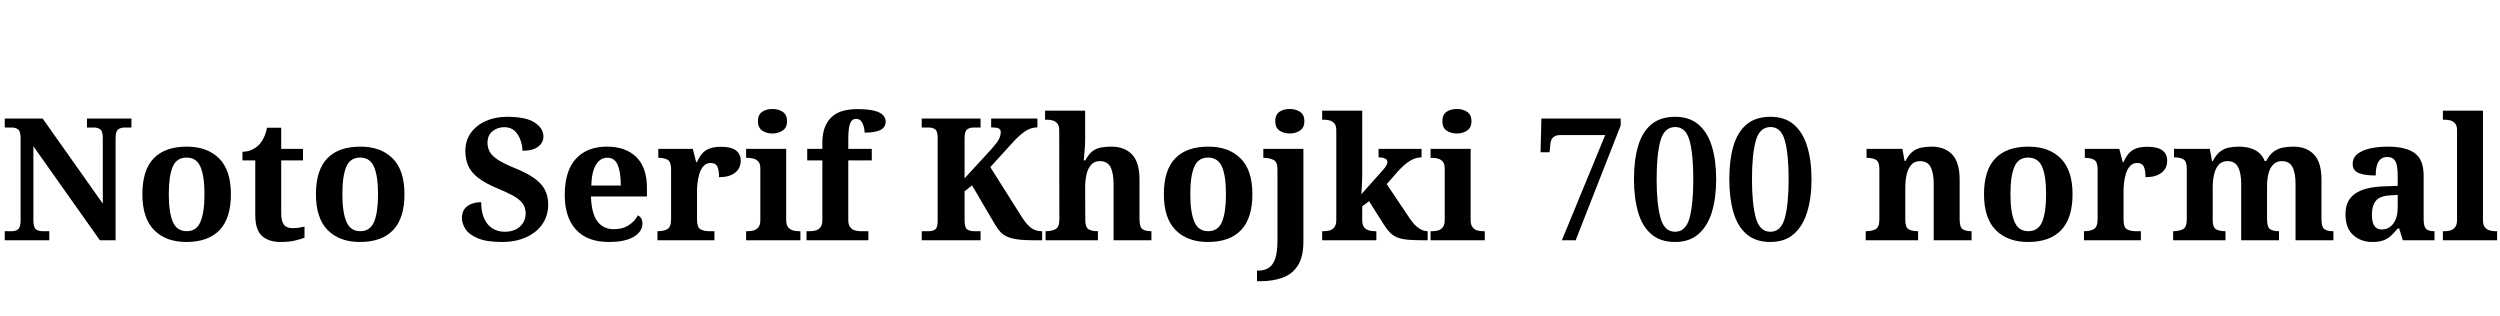 <svg xmlns="http://www.w3.org/2000/svg" xmlns:xlink="http://www.w3.org/1999/xlink" width="351.888" height="44.544"><path fill="black" d="M6.94 33.82L0.67 33.82L0.67 32.54L1.68 32.54Q2.18 32.54 2.54 32.28Q2.90 32.02 2.90 30.98L2.90 30.98L2.90 19.42Q2.90 18.46 2.53 18.20Q2.16 17.95 1.68 17.95L1.68 17.95L0.67 17.95L0.67 16.68L6 16.68L14.47 28.66L14.47 19.42Q14.47 18.46 14.10 18.20Q13.73 17.95 13.25 17.95L13.25 17.95L12.24 17.95L12.24 16.68L18.50 16.68L18.50 17.95L17.50 17.95Q16.99 17.95 16.63 18.22Q16.27 18.48 16.27 19.51L16.27 19.51L16.27 33.82L14.06 33.82L4.70 20.59L4.70 30.98Q4.70 32.02 5.06 32.28Q5.42 32.54 5.93 32.54L5.93 32.54L6.94 32.54L6.94 33.82ZM26.23 34.06L26.23 34.06Q23.35 34.06 21.70 32.39Q20.04 30.72 20.04 27.34L20.04 27.34Q20.04 23.95 21.62 22.30Q23.21 20.64 26.30 20.64L26.30 20.64Q29.18 20.64 30.84 22.30Q32.50 23.95 32.50 27.34L32.50 27.34Q32.50 30.72 30.90 32.39Q29.30 34.06 26.23 34.06ZM26.28 32.54L26.28 32.54Q27.67 32.54 28.22 31.21Q28.78 29.88 28.78 27.34L28.78 27.34Q28.78 24.77 28.21 23.47Q27.65 22.18 26.26 22.18L26.26 22.18Q24.86 22.18 24.31 23.47Q23.76 24.77 23.76 27.34L23.76 27.34Q23.76 29.88 24.32 31.21Q24.89 32.54 26.28 32.54ZM39.46 34.06L39.46 34.06Q37.85 34.06 36.89 33.22Q35.93 32.38 35.93 30.26L35.93 30.26L35.93 22.58L34.13 22.58L34.13 21.36Q34.90 21.36 35.51 21.05Q36.12 20.74 36.48 20.35L36.48 20.35Q36.84 19.97 37.13 19.38Q37.42 18.79 37.58 17.98L37.58 17.98L39.58 17.98L39.58 20.95L42.65 20.95L42.65 22.58L39.58 22.58L39.58 30.02Q39.58 31.10 39.95 31.61Q40.32 32.11 41.16 32.11L41.16 32.11Q41.64 32.11 42.06 32.05Q42.48 31.99 42.86 31.90L42.86 31.90L42.86 33.46Q42.48 33.62 41.60 33.84Q40.73 34.06 39.46 34.06ZM50.66 34.06L50.66 34.06Q47.78 34.06 46.13 32.39Q44.47 30.72 44.47 27.34L44.47 27.34Q44.47 23.95 46.06 22.30Q47.64 20.64 50.74 20.64L50.74 20.64Q53.62 20.64 55.27 22.30Q56.93 23.95 56.93 27.34L56.93 27.34Q56.93 30.72 55.33 32.39Q53.74 34.06 50.66 34.06ZM50.71 32.54L50.71 32.54Q52.10 32.54 52.66 31.21Q53.21 29.88 53.21 27.34L53.21 27.34Q53.21 24.77 52.64 23.47Q52.08 22.18 50.69 22.18L50.69 22.18Q49.30 22.18 48.74 23.47Q48.19 24.77 48.19 27.34L48.19 27.34Q48.19 29.88 48.76 31.21Q49.32 32.54 50.71 32.54ZM70.63 34.06L70.63 34.06Q68.50 34.06 67.26 33.54Q66.02 33.02 65.52 32.24Q65.02 31.46 65.02 30.70L65.02 30.70Q65.02 29.88 65.40 29.39Q65.78 28.90 66.41 28.68Q67.03 28.46 67.73 28.46L67.73 28.46Q67.73 29.83 68.15 30.76Q68.57 31.68 69.31 32.15Q70.06 32.62 71.02 32.62L71.02 32.62Q72.43 32.62 73.21 31.87Q73.99 31.13 73.99 30.02L73.99 30.02Q73.99 29.21 73.55 28.62Q73.10 28.03 72.22 27.54Q71.33 27.05 69.98 26.50L69.98 26.50Q68.30 25.80 67.32 25.04Q66.34 24.29 65.92 23.36Q65.50 22.44 65.50 21.26L65.50 21.26Q65.50 19.80 66.26 18.72Q67.03 17.64 68.36 17.04Q69.70 16.44 71.38 16.44L71.38 16.44Q74.02 16.44 75.25 17.24Q76.49 18.05 76.49 19.22L76.49 19.22Q76.49 20.06 75.76 20.64Q75.02 21.22 73.54 21.22L73.54 21.22Q73.54 20.54 73.28 19.78Q73.03 19.01 72.48 18.46Q71.93 17.90 70.99 17.90L70.99 17.90Q70.03 17.90 69.32 18.47Q68.62 19.03 68.62 20.11L68.62 20.11Q68.62 20.78 68.93 21.36Q69.24 21.94 70.10 22.50Q70.97 23.06 72.58 23.71L72.58 23.71Q75.05 24.72 76.10 25.87Q77.16 27.02 77.16 28.80L77.16 28.80Q77.16 30.34 76.36 31.52Q75.55 32.71 74.09 33.38Q72.62 34.06 70.63 34.06ZM85.70 34.06L85.70 34.06Q82.66 34.06 81.07 32.32Q79.49 30.58 79.49 27.46L79.49 27.46Q79.49 24.07 81.05 22.36Q82.61 20.64 85.44 20.64L85.44 20.64Q88.06 20.64 89.56 22.10Q91.06 23.57 91.06 26.42L91.06 26.42L91.06 27.65L83.18 27.65Q83.26 30.05 84.08 31.15Q84.91 32.26 86.40 32.26L86.40 32.26Q87.65 32.26 88.51 31.69Q89.38 31.13 89.78 30.31L89.78 30.31Q90.12 30.48 90.28 30.78Q90.43 31.08 90.43 31.49L90.43 31.49Q90.43 32.16 89.93 32.75Q89.42 33.34 88.38 33.70Q87.34 34.06 85.70 34.06ZM83.23 26.11L87.38 26.11Q87.38 24.26 86.95 23.23Q86.52 22.20 85.49 22.20L85.49 22.20Q84.48 22.20 83.88 23.20Q83.28 24.19 83.23 26.11L83.23 26.11ZM100.56 33.82L92.54 33.82L92.54 32.54L92.62 32.54Q93.43 32.54 93.95 32.24Q94.46 31.94 94.46 30.82L94.46 30.82L94.46 23.86Q94.46 22.80 94.00 22.51Q93.53 22.22 92.74 22.22L92.74 22.22L92.66 22.22L92.66 20.95L97.51 20.95L97.99 22.82L98.11 22.82Q98.42 22.10 98.83 21.62Q99.24 21.14 99.88 20.90Q100.51 20.66 101.50 20.66L101.50 20.66Q102.91 20.66 103.58 21.17Q104.26 21.67 104.26 22.61L104.26 22.61Q104.26 23.71 103.45 24.32Q102.65 24.94 101.21 24.94L101.21 24.94Q101.21 23.95 100.97 23.45Q100.73 22.94 100.03 22.94L100.03 22.94Q99.41 22.94 99.02 23.38Q98.64 23.81 98.45 24.44Q98.26 25.08 98.18 25.73Q98.11 26.38 98.11 26.78L98.11 26.78L98.11 30.94Q98.11 31.99 98.59 32.27Q99.07 32.54 99.79 32.54L99.79 32.54L100.56 32.54L100.56 33.82ZM112.66 33.82L105.02 33.82L105.02 32.54L105.31 32.54Q105.67 32.54 106.07 32.44Q106.46 32.33 106.74 31.99Q107.02 31.66 107.02 30.98L107.02 30.98L107.02 23.69Q107.02 23.04 106.73 22.73Q106.44 22.42 106.04 22.32Q105.65 22.22 105.31 22.22L105.31 22.22L105.02 22.22L105.02 20.95L110.66 20.95L110.66 30.98Q110.66 31.66 110.94 31.99Q111.22 32.33 111.62 32.44Q112.03 32.54 112.37 32.54L112.37 32.54L112.66 32.54L112.66 33.82ZM108.72 18.79L108.72 18.79Q107.86 18.79 107.27 18.37Q106.68 17.95 106.68 17.06L106.68 17.06Q106.68 16.15 107.27 15.74Q107.86 15.34 108.72 15.34L108.72 15.34Q109.56 15.34 110.17 15.74Q110.78 16.15 110.78 17.06L110.78 17.06Q110.78 17.95 110.17 18.37Q109.56 18.79 108.72 18.79ZM122.23 33.82L113.52 33.82L113.52 32.54L114.05 32.54Q114.41 32.54 114.80 32.44Q115.20 32.33 115.48 31.99Q115.75 31.66 115.75 30.98L115.75 30.98L115.75 22.58L113.62 22.58L113.62 20.95L115.75 20.95L115.75 20.06Q115.75 17.83 116.93 16.60Q118.10 15.36 120.65 15.36L120.65 15.36Q122.21 15.36 123.07 15.59Q123.94 15.82 124.30 16.21Q124.66 16.61 124.66 17.11L124.66 17.11Q124.66 17.93 123.92 18.30Q123.19 18.67 121.70 18.67L121.70 18.67Q121.70 18.29 121.58 17.83Q121.46 17.38 121.21 17.05Q120.96 16.73 120.50 16.73L120.50 16.73Q119.90 16.73 119.65 17.39Q119.40 18.05 119.40 19.63L119.40 19.63L119.40 20.95L122.71 20.95L122.71 22.58L119.40 22.58L119.40 30.98Q119.40 31.66 119.68 31.99Q119.95 32.33 120.36 32.44Q120.77 32.54 121.10 32.54L121.10 32.54L122.23 32.54L122.23 33.82ZM138.02 33.82L129.74 33.82L129.74 32.54L130.75 32.54Q131.26 32.54 131.62 32.30Q131.98 32.06 131.98 31.10L131.98 31.10L131.98 19.42Q131.98 18.46 131.62 18.20Q131.26 17.95 130.75 17.95L130.75 17.95L129.74 17.95L129.74 16.68L138.02 16.68L138.02 17.95L137.02 17.95Q136.49 17.95 136.13 18.22Q135.77 18.48 135.77 19.51L135.77 19.51L135.77 25.10L139.49 21.05Q140.26 20.21 140.56 19.67Q140.86 19.13 140.86 18.62L140.86 18.62Q140.86 18.22 140.56 18.07Q140.26 17.93 139.51 17.93L139.51 17.93L139.51 16.68L146.02 16.68L146.02 17.93Q145.06 17.93 144.23 18.52Q143.40 19.10 142.56 20.04L142.56 20.04L139.39 23.52L143.86 30.60Q144.58 31.70 145.19 32.12Q145.80 32.54 146.59 32.54L146.59 32.54L146.69 32.54L146.69 33.82L145.39 33.82Q144.02 33.82 143.14 33.68Q142.25 33.55 141.68 33.28Q141.12 33 140.76 32.59Q140.40 32.18 140.06 31.61L140.06 31.61L136.82 26.09L135.77 26.93L135.77 30.98Q135.77 32.02 136.13 32.28Q136.49 32.54 137.02 32.54L137.02 32.54L138.02 32.54L138.02 33.82ZM154.54 33.82L147.17 33.82L147.17 32.54L147.22 32.54Q148.03 32.54 148.57 32.26Q149.11 31.97 149.11 30.89L149.11 30.89L149.09 18.31Q149.09 17.66 148.80 17.35Q148.51 17.04 148.12 16.94Q147.72 16.85 147.38 16.85L147.38 16.85L147.10 16.85L147.10 15.58L152.74 15.58L152.74 19.54Q152.74 20.16 152.69 20.87Q152.64 21.58 152.59 22.08Q152.54 22.58 152.54 22.58L152.54 22.58L152.76 22.58Q153.24 21.67 153.80 21.26Q154.37 20.86 155.03 20.75Q155.69 20.64 156.43 20.64L156.43 20.64Q158.28 20.64 159.34 21.74Q160.39 22.85 160.39 25.27L160.39 25.27L160.39 30.84Q160.39 31.94 160.79 32.24Q161.18 32.54 162 32.54L162 32.54L162.07 32.54L162.07 33.82L156.74 33.82L156.74 25.92Q156.74 24.36 156.31 23.52Q155.88 22.68 154.82 22.68L154.82 22.68Q154.03 22.68 153.58 23.20Q153.12 23.71 152.93 24.56Q152.74 25.42 152.74 26.40L152.74 26.40L152.76 30.98Q152.76 31.99 153.22 32.27Q153.67 32.54 154.46 32.54L154.46 32.54L154.54 32.54L154.54 33.82ZM170.02 34.06L170.02 34.06Q167.14 34.06 165.48 32.39Q163.82 30.72 163.82 27.34L163.82 27.34Q163.82 23.95 165.41 22.30Q166.99 20.64 170.09 20.64L170.09 20.64Q172.97 20.64 174.62 22.30Q176.28 23.95 176.28 27.34L176.28 27.34Q176.28 30.72 174.68 32.39Q173.09 34.06 170.02 34.06ZM170.06 32.54L170.06 32.54Q171.46 32.54 172.01 31.21Q172.56 29.88 172.56 27.34L172.56 27.34Q172.56 24.77 172.00 23.47Q171.43 22.18 170.04 22.18L170.04 22.18Q168.65 22.18 168.10 23.47Q167.54 24.77 167.54 27.34L167.54 27.34Q167.54 29.88 168.11 31.21Q168.67 32.54 170.06 32.54ZM177.41 39.58L176.93 39.58L176.93 38.09L177.10 38.09Q177.98 38.09 178.58 37.70Q179.18 37.32 179.50 36.38Q179.81 35.45 179.81 33.82L179.81 33.82L179.81 23.81Q179.81 22.78 179.23 22.50Q178.66 22.22 177.89 22.22L177.89 22.22L177.82 22.22L177.82 20.95L183.46 20.95L183.46 34.01Q183.46 36.14 182.68 37.37Q181.90 38.59 180.54 39.08Q179.18 39.58 177.41 39.58L177.41 39.58ZM181.54 18.79L181.54 18.79Q180.67 18.79 180.08 18.37Q179.50 17.95 179.50 17.06L179.50 17.06Q179.50 16.15 180.08 15.74Q180.67 15.34 181.54 15.34L181.54 15.34Q182.38 15.34 182.99 15.74Q183.60 16.15 183.60 17.06L183.60 17.06Q183.60 17.95 182.99 18.37Q182.38 18.79 181.54 18.79ZM193.73 33.82L186.10 33.82L186.10 32.54L186.38 32.54Q186.74 32.54 187.14 32.44Q187.54 32.33 187.81 31.99Q188.09 31.66 188.09 30.98L188.09 30.98L188.09 18.31Q188.09 17.66 187.80 17.35Q187.51 17.04 187.12 16.94Q186.72 16.85 186.38 16.85L186.38 16.85L186.10 16.85L186.10 15.58L191.74 15.58L191.74 24.84Q191.74 25.15 191.71 25.58Q191.69 26.02 191.68 26.41Q191.66 26.81 191.64 27.07Q191.62 27.34 191.62 27.34L191.62 27.34L194.64 23.95Q195.05 23.50 195.17 23.23Q195.29 22.97 195.29 22.80L195.29 22.80Q195.29 22.49 194.96 22.32Q194.64 22.15 194.04 22.15L194.04 22.15L194.04 20.95L200.09 20.95L200.09 22.15Q199.27 22.15 198.46 22.64Q197.64 23.14 196.70 24.19L196.70 24.19L195.19 25.92L198.38 30.67Q199.01 31.63 199.66 32.09Q200.30 32.54 200.88 32.54L200.88 32.54L200.95 32.54L200.95 33.82L200.62 33.82Q199.30 33.82 198.40 33.76Q197.50 33.70 196.87 33.49Q196.25 33.29 195.78 32.86Q195.31 32.42 194.83 31.68L194.83 31.68L192.70 28.32L191.74 29.04L191.74 30.98Q191.74 31.66 192.01 31.99Q192.29 32.33 192.70 32.44Q193.10 32.54 193.44 32.54L193.44 32.54L193.73 32.54L193.73 33.82ZM208.99 33.82L201.36 33.82L201.36 32.54L201.65 32.54Q202.01 32.54 202.40 32.44Q202.80 32.33 203.08 31.99Q203.35 31.66 203.35 30.98L203.35 30.98L203.35 23.69Q203.35 23.04 203.06 22.73Q202.78 22.42 202.38 22.32Q201.98 22.22 201.65 22.22L201.65 22.22L201.36 22.22L201.36 20.95L207 20.95L207 30.98Q207 31.66 207.28 31.99Q207.55 32.33 207.96 32.44Q208.37 32.54 208.70 32.54L208.70 32.54L208.99 32.54L208.99 33.82ZM205.06 18.79L205.06 18.79Q204.19 18.79 203.60 18.37Q203.02 17.95 203.02 17.06L203.02 17.06Q203.02 16.15 203.60 15.74Q204.19 15.34 205.06 15.34L205.06 15.34Q205.90 15.34 206.51 15.74Q207.12 16.15 207.12 17.06L207.12 17.06Q207.12 17.95 206.51 18.37Q205.90 18.79 205.06 18.79ZM221.78 33.82L219.84 33.82L225.94 19.01L219.62 19.01Q218.35 19.01 218.23 20.23L218.23 20.23L218.11 21.43L216.84 21.43L216.96 16.68L228.12 16.68L228.12 17.66L221.78 33.82ZM235.78 34.06L235.78 34.06Q233.69 34.06 232.42 32.95Q231.14 31.85 230.57 29.86Q229.99 27.86 229.99 25.20L229.99 25.20Q229.99 22.54 230.57 20.57Q231.14 18.60 232.42 17.52Q233.69 16.44 235.80 16.44L235.80 16.44Q237.79 16.44 239.06 17.52Q240.34 18.60 240.95 20.58Q241.56 22.56 241.56 25.22L241.56 25.22Q241.56 27.89 240.95 29.87Q240.34 31.85 239.06 32.95Q237.79 34.06 235.78 34.06ZM235.78 32.62L235.78 32.62Q237.29 32.62 237.82 30.66Q238.34 28.70 238.34 25.22L238.34 25.22Q238.34 21.72 237.82 19.80Q237.29 17.88 235.80 17.88L235.80 17.88Q234.26 17.88 233.72 19.80Q233.18 21.72 233.18 25.22L233.18 25.22Q233.18 28.70 233.72 30.66Q234.26 32.62 235.78 32.62ZM249.19 34.06L249.19 34.06Q247.10 34.06 245.83 32.95Q244.56 31.85 243.98 29.86Q243.41 27.86 243.41 25.20L243.41 25.20Q243.41 22.54 243.98 20.57Q244.56 18.60 245.83 17.52Q247.10 16.44 249.22 16.44L249.22 16.44Q251.21 16.44 252.48 17.52Q253.75 18.60 254.36 20.58Q254.98 22.56 254.98 25.22L254.98 25.22Q254.98 27.89 254.36 29.87Q253.75 31.85 252.48 32.95Q251.21 34.06 249.19 34.06ZM249.19 32.62L249.19 32.62Q250.70 32.62 251.23 30.66Q251.76 28.70 251.76 25.22L251.76 25.22Q251.76 21.72 251.23 19.80Q250.70 17.88 249.22 17.88L249.22 17.88Q247.68 17.88 247.14 19.80Q246.60 21.72 246.60 25.22L246.60 25.22Q246.60 28.70 247.14 30.66Q247.68 32.62 249.19 32.62ZM269.98 33.82L262.61 33.82L262.61 32.54L262.66 32.54Q263.47 32.54 264 32.26Q264.53 31.97 264.53 30.89L264.53 30.89L264.53 23.78Q264.53 22.78 264.06 22.50Q263.59 22.22 262.80 22.22L262.80 22.22L262.73 22.22L262.73 20.95L267.77 20.95L268.08 22.66L268.20 22.66Q268.68 21.74 269.24 21.32Q269.81 20.90 270.47 20.77Q271.13 20.64 271.87 20.64L271.87 20.64Q273.72 20.64 274.78 21.74Q275.83 22.85 275.83 25.27L275.83 25.27L275.83 30.84Q275.83 31.94 276.23 32.24Q276.62 32.54 277.44 32.54L277.44 32.54L277.51 32.54L277.51 33.82L272.18 33.82L272.18 25.92Q272.18 24.36 271.75 23.52Q271.32 22.68 270.26 22.68L270.26 22.68Q269.47 22.68 269.02 23.20Q268.56 23.71 268.37 24.56Q268.18 25.42 268.18 26.40L268.18 26.40L268.18 30.98Q268.18 31.99 268.64 32.27Q269.11 32.54 269.90 32.54L269.90 32.54L269.98 32.54L269.98 33.82ZM285.46 34.06L285.46 34.06Q282.58 34.06 280.92 32.39Q279.26 30.72 279.26 27.34L279.26 27.34Q279.26 23.95 280.85 22.30Q282.43 20.64 285.53 20.64L285.53 20.64Q288.41 20.64 290.06 22.30Q291.72 23.95 291.72 27.34L291.72 27.34Q291.72 30.72 290.12 32.39Q288.53 34.06 285.46 34.06ZM285.50 32.54L285.50 32.54Q286.90 32.54 287.45 31.21Q288.00 29.88 288.00 27.34L288.00 27.34Q288.00 24.77 287.44 23.47Q286.87 22.18 285.48 22.18L285.48 22.18Q284.09 22.18 283.54 23.47Q282.98 24.77 282.98 27.34L282.98 27.34Q282.98 29.88 283.55 31.21Q284.11 32.54 285.50 32.54ZM301.34 33.82L293.33 33.82L293.33 32.54L293.40 32.54Q294.22 32.54 294.73 32.24Q295.25 31.94 295.25 30.82L295.25 30.82L295.25 23.86Q295.25 22.80 294.78 22.51Q294.31 22.22 293.52 22.22L293.52 22.22L293.45 22.22L293.45 20.95L298.30 20.95L298.78 22.82L298.90 22.82Q299.21 22.10 299.62 21.62Q300.02 21.14 300.66 20.90Q301.30 20.66 302.28 20.66L302.28 20.66Q303.70 20.66 304.37 21.17Q305.04 21.67 305.04 22.61L305.04 22.61Q305.04 23.71 304.24 24.32Q303.43 24.94 301.99 24.94L301.99 24.94Q301.99 23.95 301.75 23.45Q301.51 22.94 300.82 22.94L300.82 22.94Q300.19 22.94 299.81 23.38Q299.42 23.81 299.23 24.44Q299.04 25.08 298.97 25.73Q298.90 26.38 298.90 26.78L298.90 26.78L298.90 30.94Q298.90 31.99 299.38 32.27Q299.86 32.54 300.58 32.54L300.58 32.54L301.34 32.54L301.34 33.82ZM313.25 33.82L305.88 33.82L305.88 32.54L305.93 32.54Q306.74 32.54 307.27 32.26Q307.80 31.97 307.80 30.89L307.80 30.89L307.80 23.71Q307.80 22.70 307.33 22.43Q306.86 22.15 306.07 22.15L306.07 22.15L306 22.15L306 20.95L311.04 20.95L311.35 22.66L311.47 22.66Q311.95 21.74 312.52 21.32Q313.08 20.90 313.74 20.77Q314.40 20.64 315.14 20.64L315.14 20.64Q316.46 20.64 317.40 21.12Q318.34 21.60 318.77 22.66L318.77 22.66L318.98 22.66Q319.46 21.74 320.06 21.32Q320.66 20.90 321.36 20.77Q322.06 20.64 322.80 20.64L322.80 20.64Q324.65 20.64 325.70 21.74Q326.76 22.85 326.76 25.27L326.76 25.27L326.76 30.84Q326.76 31.94 327.16 32.24Q327.55 32.54 328.37 32.54L328.37 32.54L328.44 32.54L328.44 33.82L323.11 33.82L323.11 25.92Q323.11 24.36 322.68 23.52Q322.25 22.68 321.19 22.68L321.19 22.68Q320.45 22.68 319.98 23.15Q319.51 23.62 319.31 24.40Q319.10 25.18 319.10 26.11L319.10 26.11L319.10 30.84Q319.10 31.94 319.50 32.24Q319.90 32.54 320.71 32.54L320.71 32.54L320.78 32.54L320.78 33.82L315.46 33.82L315.46 25.92Q315.46 24.36 315.02 23.52Q314.59 22.68 313.54 22.68L313.54 22.68Q312.74 22.68 312.29 23.20Q311.83 23.71 311.64 24.56Q311.45 25.42 311.45 26.40L311.45 26.40L311.45 30.98Q311.45 31.99 311.92 32.27Q312.38 32.54 313.18 32.54L313.18 32.54L313.25 32.54L313.25 33.82ZM333.91 34.06L333.91 34.06Q332.33 34.06 331.24 33.10Q330.14 32.14 330.14 30.14L330.14 30.14Q330.14 28.20 331.49 27.26Q332.83 26.33 335.52 26.23L335.52 26.23L337.49 26.16L337.49 24.84Q337.49 24.02 337.39 23.41Q337.30 22.80 336.98 22.45Q336.67 22.10 336.00 22.10L336.00 22.10Q335.40 22.10 335.04 22.44Q334.68 22.78 334.54 23.36Q334.39 23.95 334.39 24.70L334.39 24.70Q332.78 24.70 331.97 24.34Q331.15 23.98 331.15 23.09L331.15 23.09Q331.15 22.20 331.82 21.67Q332.50 21.14 333.62 20.89Q334.75 20.64 336.10 20.64L336.10 20.64Q338.62 20.64 339.88 21.55Q341.14 22.46 341.14 24.72L341.14 24.72L341.14 30.84Q341.14 31.82 341.45 32.18Q341.76 32.54 342.58 32.54L342.58 32.54L342.67 32.54L342.67 33.82L338.21 33.82L337.70 32.16L337.49 32.16Q336.96 32.81 336.49 33.23Q336.02 33.65 335.42 33.85Q334.82 34.06 333.91 34.06ZM335.23 32.30L335.23 32.30Q336.26 32.30 336.88 31.46Q337.49 30.62 337.49 29.23L337.49 29.23L337.49 27.43L336.41 27.50Q334.97 27.58 334.42 28.26Q333.86 28.94 333.86 30.24L333.86 30.24Q333.86 32.30 335.23 32.30ZM351.48 33.82L343.85 33.82L343.85 32.54L344.14 32.54Q344.50 32.54 344.89 32.44Q345.29 32.33 345.56 31.99Q345.84 31.66 345.84 30.98L345.84 30.98L345.84 18.31Q345.84 17.66 345.55 17.35Q345.26 17.04 344.87 16.94Q344.47 16.85 344.14 16.85L344.14 16.85L343.85 16.85L343.85 15.58L349.49 15.58L349.49 30.98Q349.49 31.66 349.76 31.99Q350.04 32.33 350.45 32.44Q350.86 32.54 351.19 32.54L351.19 32.54L351.48 32.54L351.48 33.82Z"/></svg>